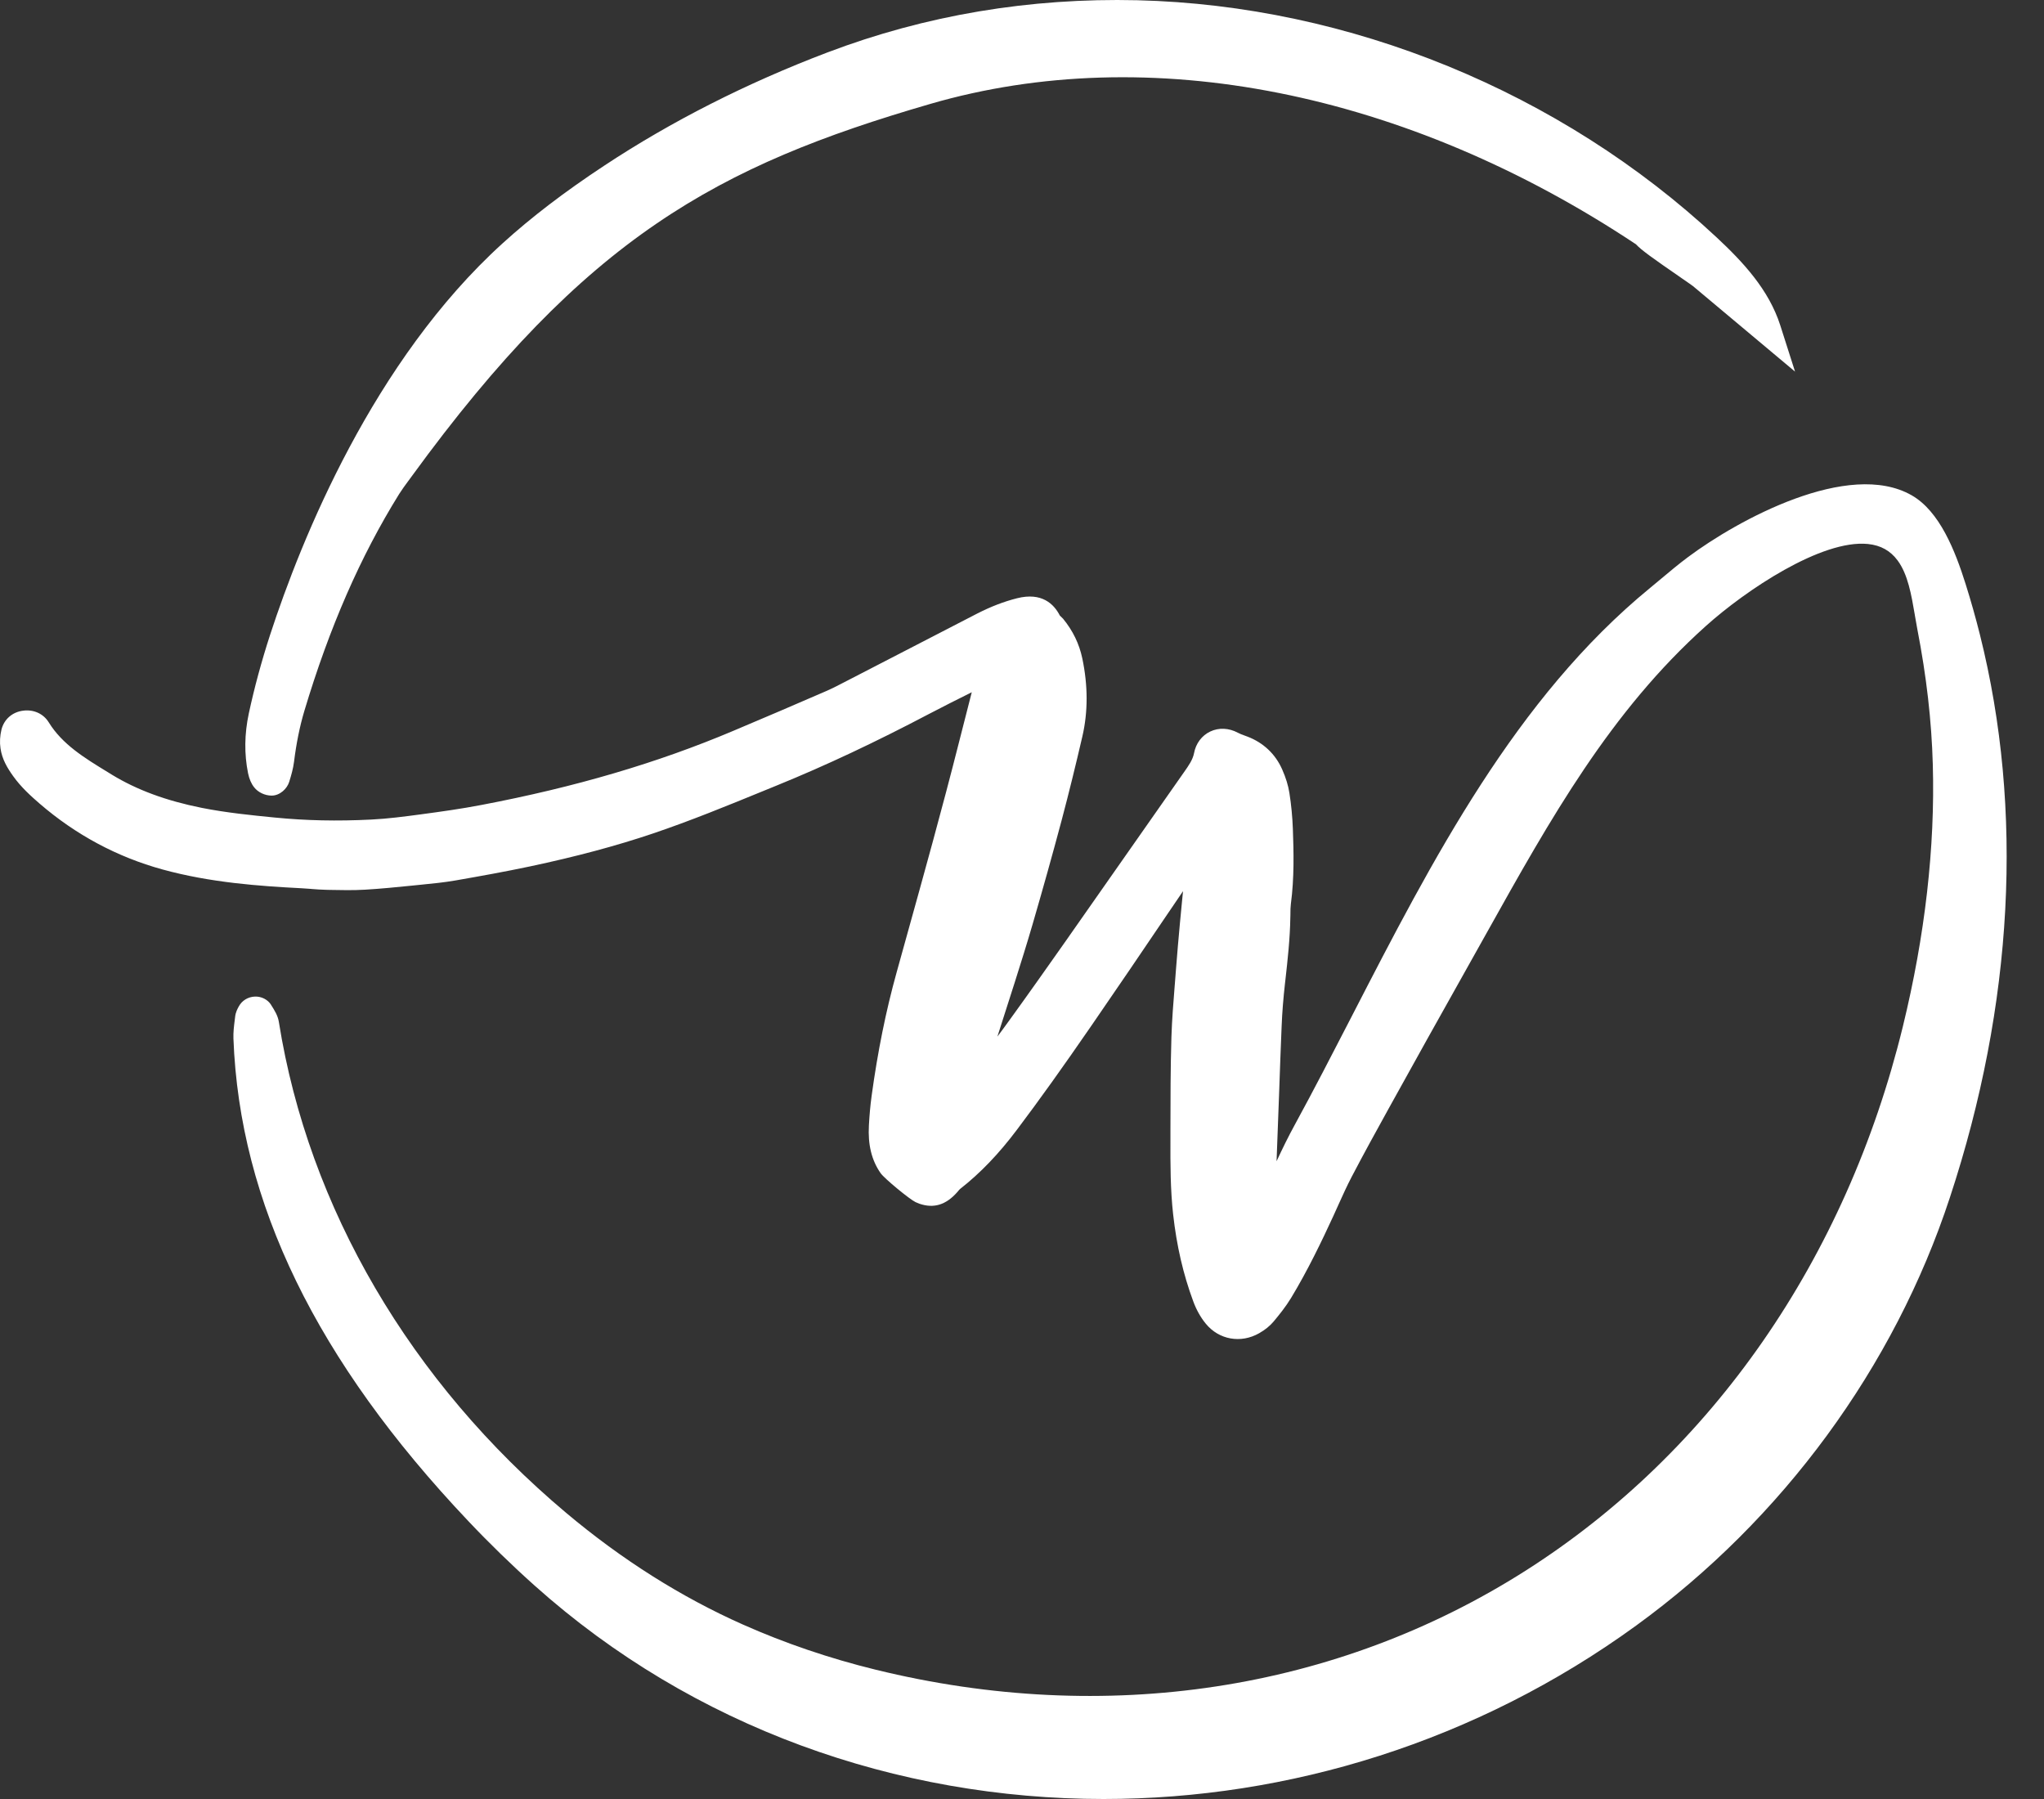 <svg width="50" height="44" viewBox="0 0 50 44" fill="none" xmlns="http://www.w3.org/2000/svg">
<rect x="0" y="0" width="50" height="44" fill="#333333" stroke="none"/>
<path fill-rule="evenodd" clip-rule="evenodd" d="M6.607 15.527C6.397 16.174 6.221 16.822 6.086 17.451C5.979 17.95 5.973 18.442 6.068 18.912C6.097 19.052 6.147 19.169 6.218 19.257C6.312 19.378 6.478 19.457 6.64 19.459H6.644C6.848 19.459 7.023 19.289 7.074 19.124C7.124 18.964 7.171 18.801 7.192 18.635C7.249 18.175 7.332 17.768 7.444 17.391C8.058 15.343 8.817 13.606 9.765 12.081C9.832 11.975 9.906 11.875 9.98 11.774L9.99 11.761L10.072 11.649C14.331 5.8 17.554 4.053 22.752 2.543C28.105 0.987 34.397 2.239 40.019 5.975C40.145 6.114 40.433 6.318 41.094 6.774L41.141 6.807C41.278 6.901 41.383 6.974 41.415 6.999L43.91 9.089L43.548 7.955C43.267 7.081 42.635 6.406 41.993 5.807C38.177 2.248 33.013 0.133 27.824 0.006C25.186 -0.056 22.642 0.371 20.239 1.283C18.261 2.034 16.422 2.967 14.774 4.056C13.809 4.693 12.998 5.312 12.295 5.951C9.127 8.825 7.372 13.184 6.607 15.527ZM48.081 14.279C48.211 14.692 48.328 15.105 48.432 15.521C49.508 19.811 49.254 24.572 47.697 29.291C46.336 33.435 43.61 37.154 40.021 39.76C36.116 42.595 31.526 44 26.997 44C21.939 44 16.957 42.249 13.082 38.784C12.521 38.283 11.973 37.75 11.454 37.201C7.74 33.279 5.861 29.418 5.71 25.398C5.705 25.248 5.723 25.098 5.742 24.949L5.752 24.867C5.763 24.759 5.81 24.672 5.841 24.616C5.92 24.469 6.071 24.379 6.24 24.374C6.394 24.37 6.549 24.445 6.631 24.576L6.633 24.581C6.722 24.721 6.797 24.841 6.822 24.998C7.546 29.54 10.041 33.802 13.847 37C15.208 38.144 16.665 39.064 18.177 39.735C19.201 40.19 20.294 40.562 21.422 40.838C27.049 42.217 32.693 41.357 37.315 38.418C41.882 35.514 45.16 30.787 46.547 25.108C47.091 22.88 47.337 20.724 47.28 18.702C47.25 17.629 47.126 16.543 46.9 15.381C46.879 15.272 46.86 15.158 46.84 15.042L46.839 15.033C46.756 14.548 46.67 14.047 46.42 13.709C46.243 13.469 46.006 13.337 45.694 13.305C44.557 13.19 42.701 14.439 41.732 15.308C39.392 17.403 37.925 20.029 36.372 22.808L35.882 23.683C35.242 24.819 34.608 25.961 33.975 27.103C33.666 27.662 33.358 28.221 33.063 28.786C32.951 29 32.851 29.221 32.751 29.442L32.739 29.469L32.616 29.741C32.333 30.355 31.989 31.073 31.581 31.747C31.45 31.963 31.292 32.157 31.155 32.322C31.063 32.431 30.945 32.526 30.803 32.607C30.355 32.864 29.818 32.769 29.496 32.375C29.37 32.222 29.264 32.033 29.189 31.828C28.944 31.167 28.783 30.471 28.697 29.701C28.629 29.088 28.629 28.474 28.631 27.881V27.669L28.631 27.636C28.632 26.88 28.632 26.122 28.655 25.365C28.669 24.943 28.702 24.521 28.736 24.099L28.738 24.079L28.768 23.692C28.796 23.322 28.829 22.952 28.863 22.582L28.913 22.059C28.922 21.971 28.93 21.883 28.939 21.796L28.641 22.235L28.561 22.352C27.941 23.268 27.321 24.183 26.693 25.093C26 26.099 25.423 26.906 24.877 27.63C24.434 28.22 23.979 28.694 23.486 29.079C23.473 29.088 23.448 29.119 23.428 29.144L23.427 29.145C23.14 29.477 22.836 29.56 22.488 29.44L22.395 29.401C22.257 29.337 21.637 28.829 21.542 28.694C21.321 28.378 21.228 27.996 21.255 27.525C21.268 27.283 21.289 27.04 21.322 26.799C21.471 25.715 21.67 24.729 21.932 23.786L22.17 22.929C22.601 21.381 23.047 19.779 23.448 18.196L23.771 16.931C23.422 17.105 23.072 17.28 22.727 17.461C21.416 18.151 20.202 18.722 19.017 19.205L18.689 19.339L18.684 19.341C17.802 19.702 16.889 20.076 15.965 20.388C15.076 20.688 14.094 20.951 12.963 21.191C12.357 21.319 11.747 21.429 11.137 21.535C10.866 21.582 10.593 21.609 10.321 21.636L10.083 21.66C9.699 21.699 9.315 21.737 8.929 21.76C8.636 21.777 8.343 21.771 8.051 21.765L7.977 21.763C7.86 21.761 7.742 21.752 7.625 21.743L7.61 21.741C7.533 21.735 7.455 21.729 7.377 21.725C6.347 21.672 5.149 21.588 3.978 21.266C2.866 20.961 1.853 20.418 0.967 19.653C0.758 19.472 0.517 19.256 0.323 18.984C0.185 18.791 0.051 18.575 0.012 18.302C-0.01 18.155 -0.001 17.997 0.036 17.844C0.1 17.59 0.304 17.413 0.57 17.381C0.827 17.349 1.062 17.456 1.193 17.668C1.526 18.207 2.063 18.535 2.631 18.882L2.633 18.883L2.733 18.945C3.343 19.318 4.062 19.584 4.932 19.758C5.534 19.878 6.167 19.941 6.727 19.996L6.728 19.996C7.478 20.07 8.249 20.087 9.079 20.045C9.489 20.025 9.901 19.97 10.299 19.917C10.792 19.851 11.286 19.782 11.775 19.688C14.069 19.252 16.084 18.659 17.935 17.876C18.694 17.555 19.453 17.233 20.209 16.903C20.381 16.828 20.548 16.74 20.715 16.653L20.731 16.645L23.907 15.005C24.239 14.836 24.555 14.714 24.875 14.633C25.486 14.477 25.783 14.776 25.925 15.054L26.005 15.133C26.245 15.427 26.399 15.744 26.475 16.102C26.615 16.768 26.616 17.41 26.477 18.01C26.318 18.697 26.15 19.383 25.969 20.065C25.743 20.913 25.506 21.757 25.261 22.599C25.12 23.084 24.968 23.566 24.816 24.047L24.79 24.128L24.398 25.353C24.499 25.218 24.599 25.083 24.697 24.946C25.169 24.295 25.632 23.637 26.095 22.98L26.164 22.881L28.956 18.896L28.961 18.889C29.077 18.724 29.178 18.582 29.209 18.418C29.254 18.182 29.398 17.99 29.604 17.892C29.813 17.792 30.061 17.803 30.282 17.922C30.332 17.949 30.385 17.968 30.437 17.987L30.448 17.991L30.515 18.016C30.904 18.164 31.197 18.441 31.363 18.815C31.455 19.023 31.513 19.213 31.541 19.394C31.587 19.684 31.615 19.982 31.626 20.279C31.646 20.828 31.662 21.469 31.577 22.109C31.567 22.188 31.566 22.268 31.566 22.348L31.566 22.363L31.564 22.439C31.556 22.96 31.498 23.477 31.442 23.978L31.433 24.055C31.394 24.401 31.365 24.75 31.351 25.099C31.328 25.632 31.31 26.164 31.291 26.697L31.227 28.402C31.367 28.101 31.514 27.799 31.675 27.506C32.14 26.654 32.595 25.771 33.056 24.877L33.073 24.844C35.041 21.023 37.078 17.073 40.365 14.379L40.633 14.156C40.85 13.974 41.068 13.792 41.296 13.622C42.512 12.716 45.219 11.235 46.761 12.113C47.45 12.505 47.828 13.477 48.081 14.279Z" fill="white"/>
</svg>
